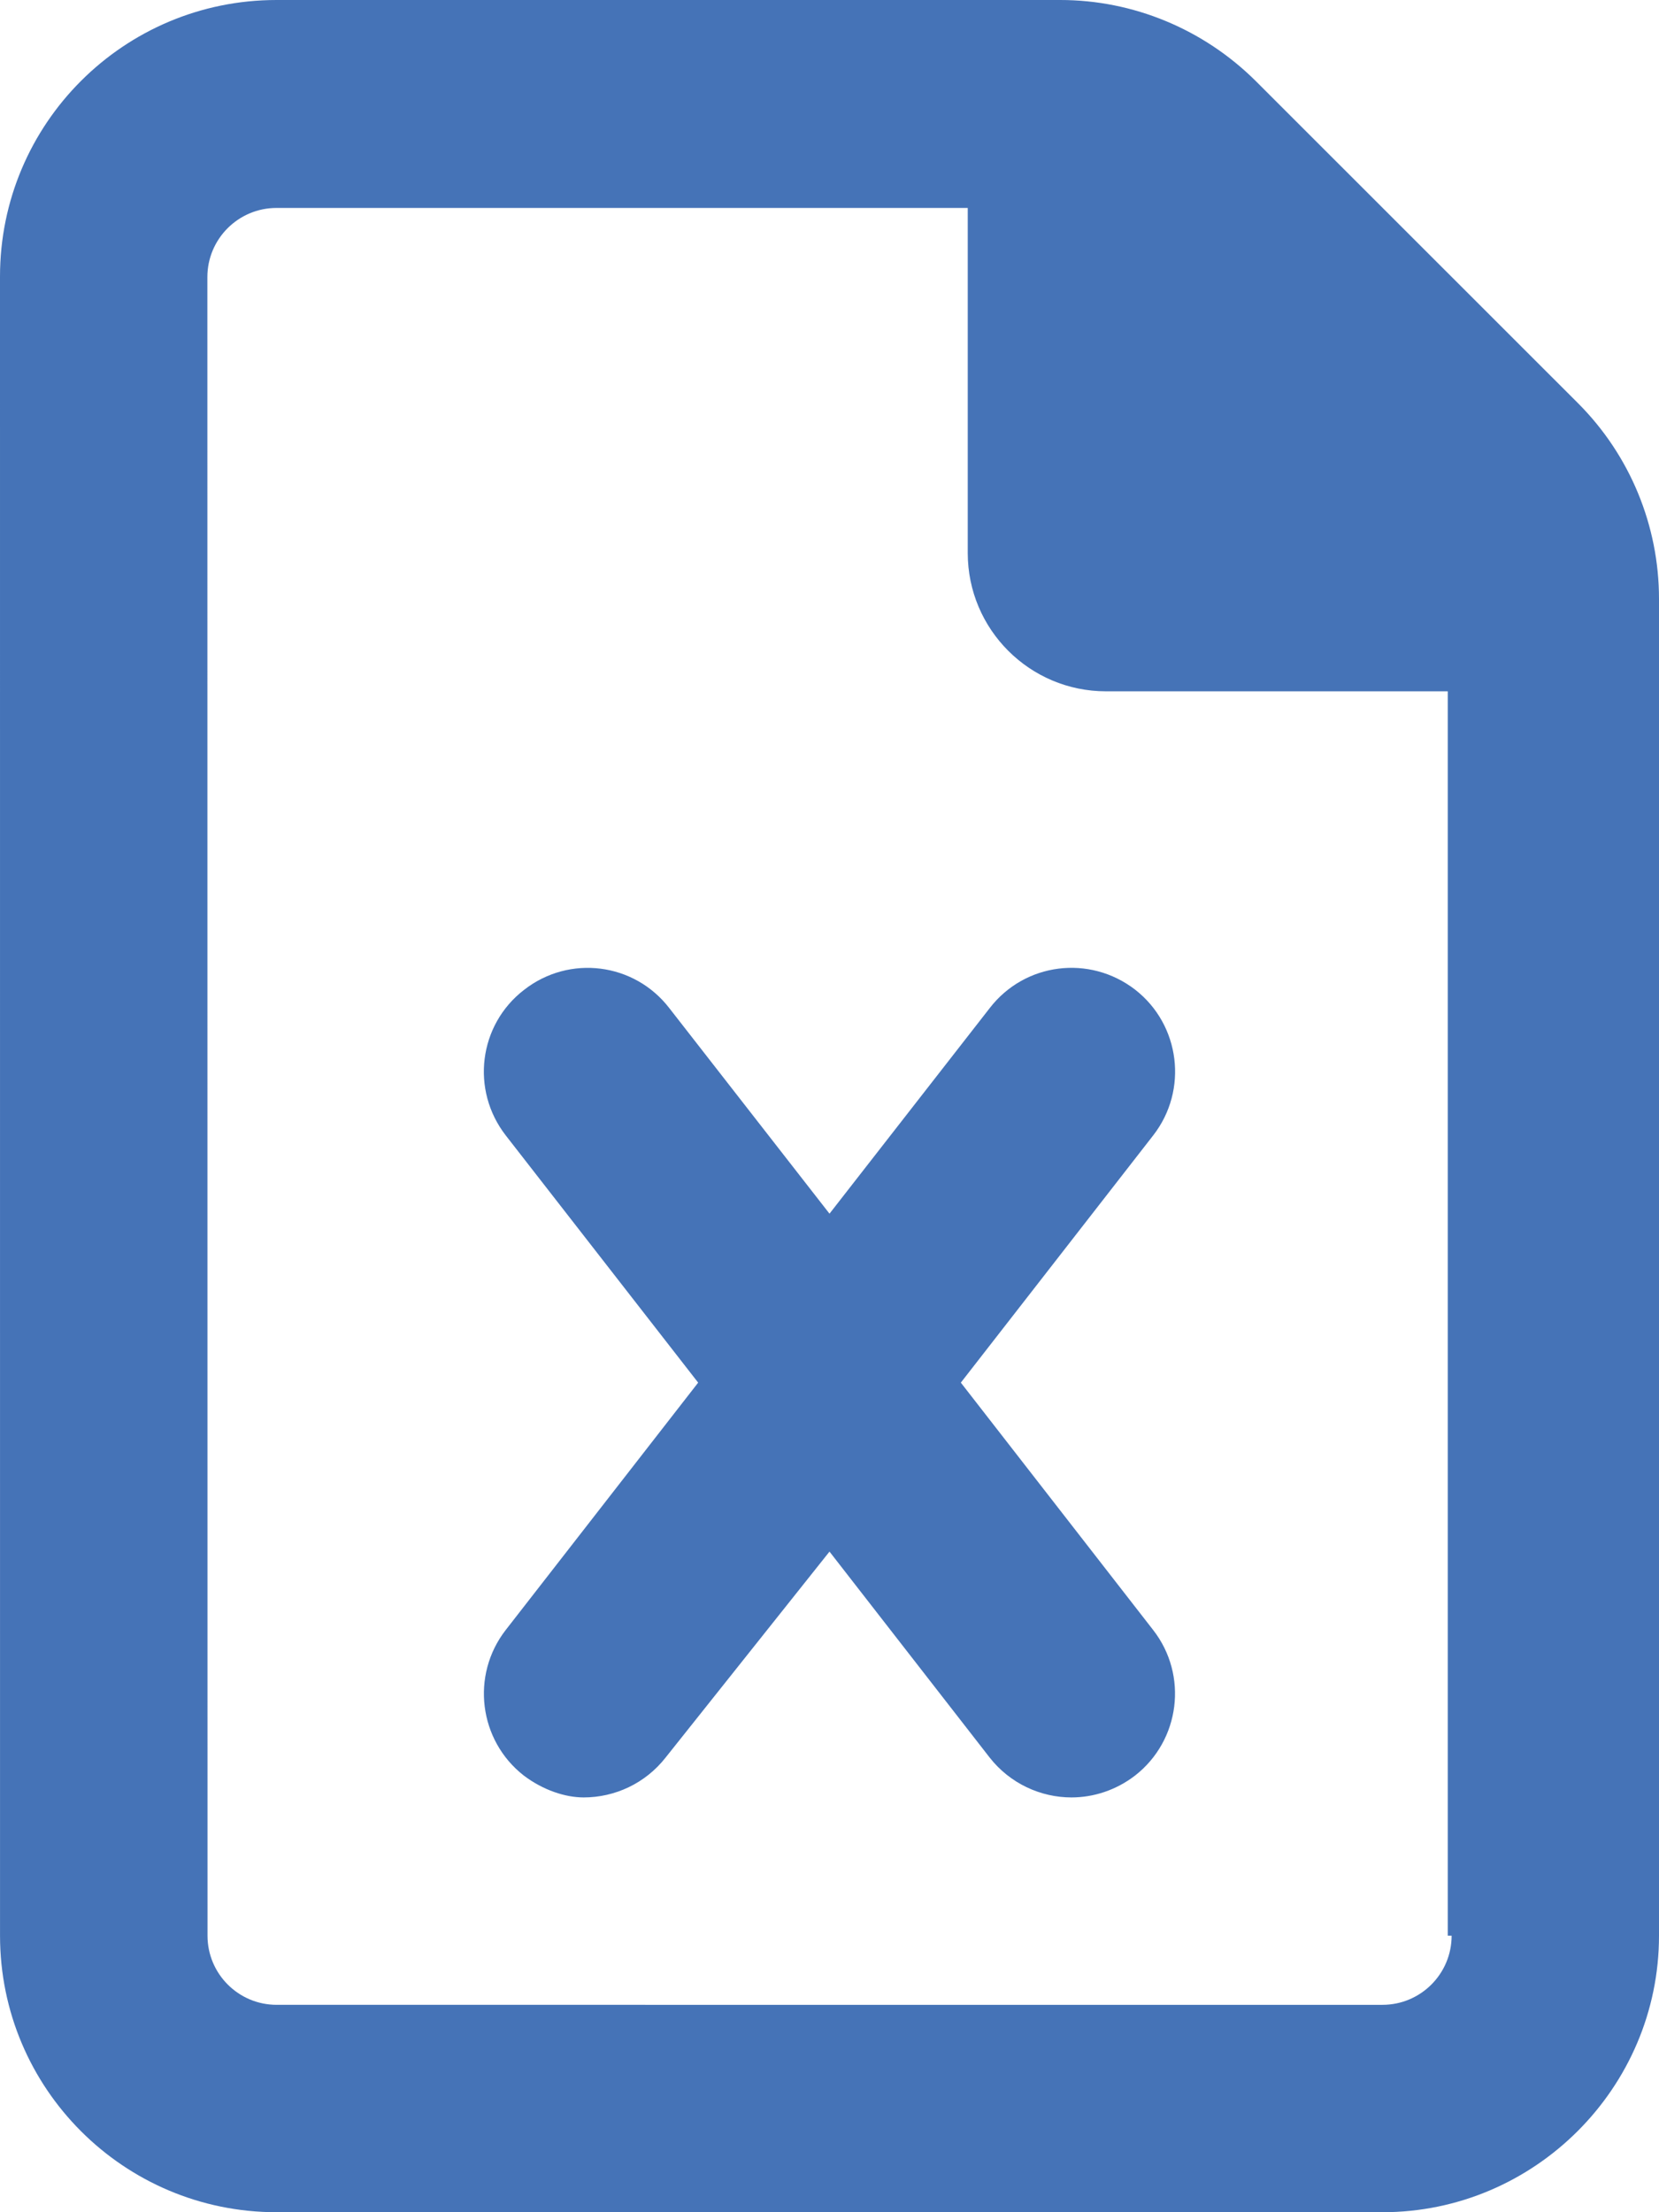 <?xml version="1.0" encoding="UTF-8" standalone="no"?>
<svg
   viewBox="0 0 12 16"
   version="1.1"
   id="svg4"
   width="12"
   height="16"
   fill="#4573B7"
   xmlns="http://www.w3.org/2000/svg"
   xmlns:svg="http://www.w3.org/2000/svg">
  <defs
     id="defs8" />
  <!--! Font Awesome Pro 6.2.1 by @fontawesome - https://fontawesome.com License - https://fontawesome.com/license (Commercial License) Copyright 2022 Fonticons, Inc. -->
  <path
     d="M 11.416,2.918 9.083,0.586 C 8.706,0.211 8.197,0 7.669,0 H 2 C 0.895,0 0,0.895 0,2 l 2.03125e-4,12 c 0,1.104 0.895,2 2,2 H 10 c 1.1,0 2,-0.9 2,-2 V 4.331 C 12,3.803 11.791,3.294 11.416,2.918 Z M 10.5,14 c 0,0.276 -0.224,0.5 -0.5,0.5 H 2.001 c -0.276,0 -0.5,-0.224 -0.5,-0.5 L 1.5,2.004 c 0,-0.276 0.224,-0.5 0.5,-0.5 H 7 V 4 c 0,0.552 0.448,1 1,1 h 2.472 v 9 z M 7.159,7.291 6,8.778 4.841,7.291 C 4.588,6.963 4.119,6.903 3.791,7.159 3.462,7.412 3.403,7.884 3.659,8.213 L 5.05,10 3.658,11.789 C 3.404,12.116 3.463,12.588 3.789,12.842 3.928,12.947 4.088,13 4.222,13 4.446,13 4.667,12.9 4.815,12.711 L 6,11.222 7.158,12.711 C 7.306,12.9 7.528,13 7.75,13 7.91,13 8.072,12.948 8.21,12.842 8.536,12.588 8.596,12.116 8.341,11.789 L 6.95,10 8.342,8.211 C 8.596,7.884 8.537,7.412 8.211,7.158 7.881,6.903 7.412,6.963 7.159,7.291 Z"
     id="path2"
     style="stroke-width:0.031" />
</svg>
